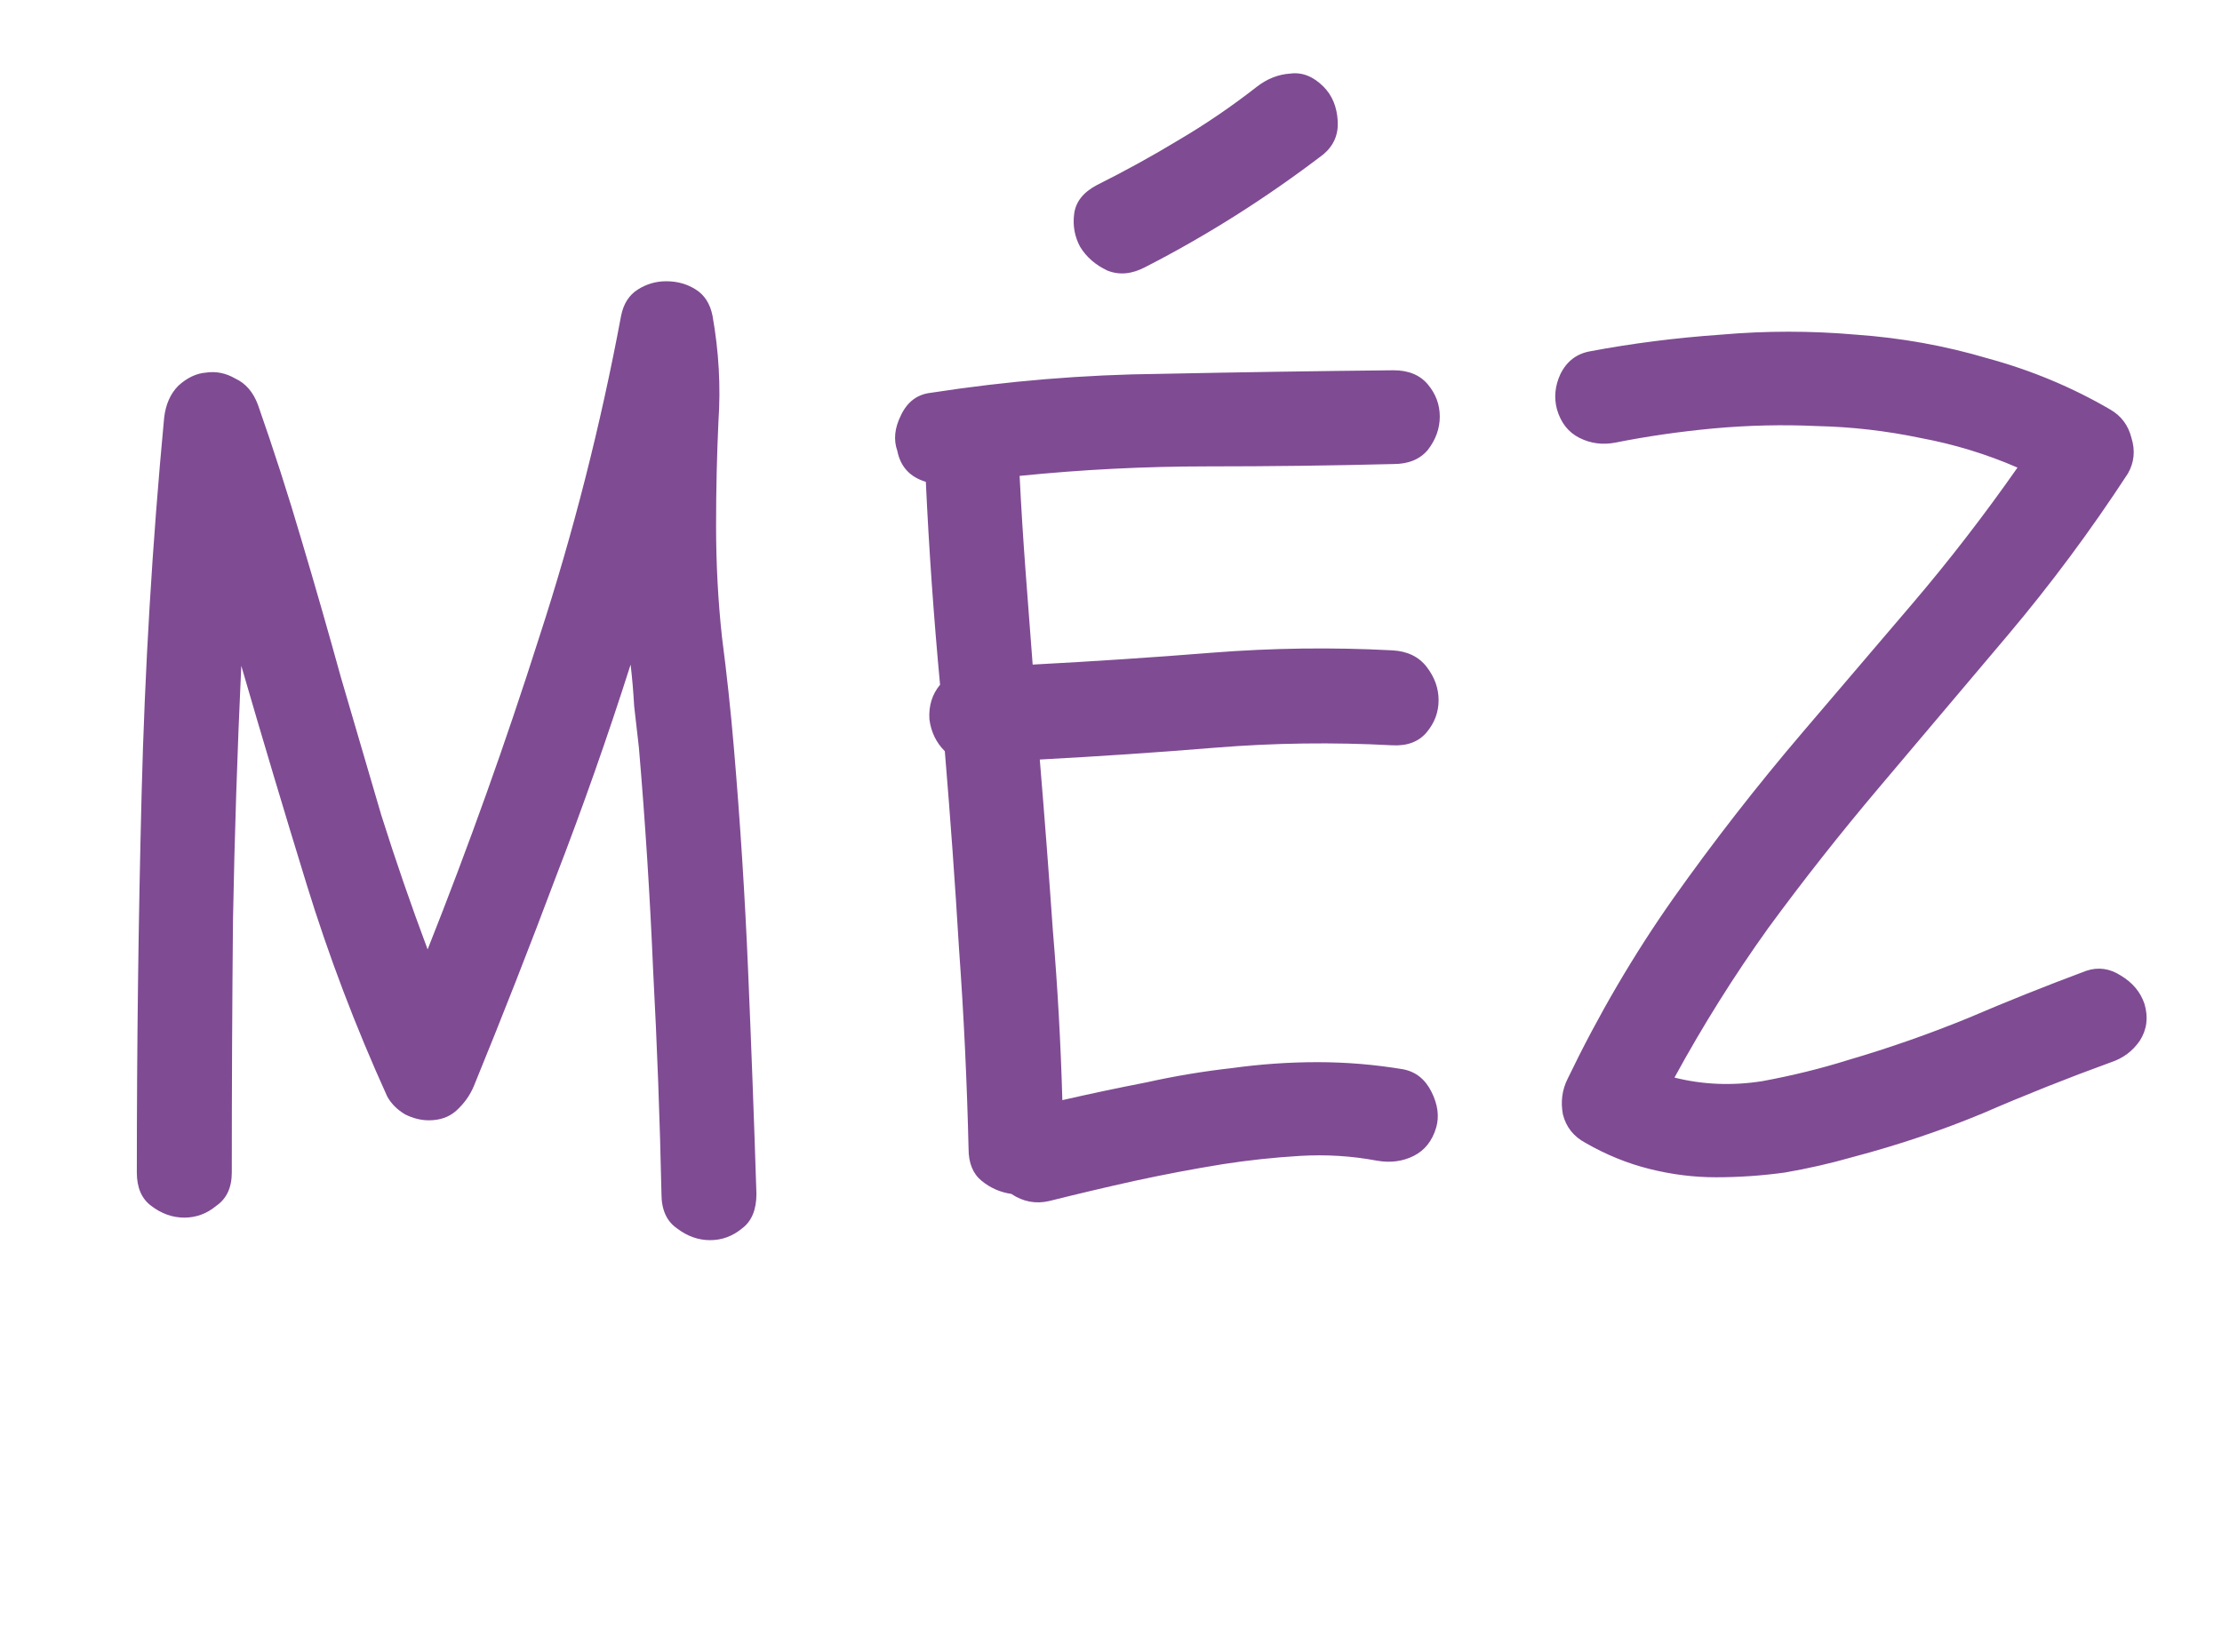 <svg width="117" height="87" viewBox="0 0 117 87" fill="none" xmlns="http://www.w3.org/2000/svg">
<path d="M12.205 61.75C12.205 62.542 11.934 63.125 11.393 63.5C10.893 63.917 10.33 64.125 9.705 64.125C9.08 64.125 8.497 63.917 7.955 63.5C7.455 63.125 7.205 62.542 7.205 61.75C7.205 55.083 7.288 48.458 7.455 41.875C7.622 35.25 8.018 28.625 8.643 22C8.726 21.292 8.976 20.729 9.393 20.312C9.851 19.896 10.33 19.667 10.83 19.625C11.372 19.542 11.893 19.646 12.393 19.938C12.934 20.188 13.33 20.646 13.58 21.312C14.413 23.688 15.184 26.083 15.893 28.5C16.601 30.875 17.288 33.271 17.955 35.688C18.663 38.104 19.372 40.521 20.08 42.938C20.83 45.312 21.642 47.667 22.517 50C24.684 44.542 26.642 39.062 28.392 33.562C30.184 28.062 31.622 22.417 32.705 16.625C32.83 16 33.122 15.542 33.58 15.25C34.038 14.958 34.538 14.812 35.08 14.812C35.663 14.812 36.184 14.958 36.642 15.25C37.101 15.542 37.392 16 37.517 16.625C37.851 18.5 37.955 20.354 37.83 22.188C37.747 23.979 37.705 25.812 37.705 27.688C37.705 29.688 37.809 31.646 38.017 33.562C38.267 35.479 38.476 37.417 38.642 39.375C38.976 43.292 39.226 47.208 39.392 51.125C39.559 55.042 39.705 58.958 39.83 62.875C39.83 63.708 39.58 64.312 39.08 64.688C38.58 65.104 38.017 65.312 37.392 65.312C36.767 65.312 36.184 65.104 35.642 64.688C35.101 64.312 34.83 63.708 34.83 62.875C34.747 58.958 34.601 55.042 34.392 51.125C34.226 47.208 33.976 43.292 33.642 39.375C33.559 38.667 33.476 37.938 33.392 37.188C33.351 36.438 33.288 35.708 33.205 35C31.997 38.792 30.684 42.521 29.267 46.188C27.892 49.854 26.455 53.521 24.955 57.188C24.747 57.688 24.434 58.125 24.017 58.5C23.642 58.833 23.163 59 22.58 59C22.163 59 21.747 58.896 21.33 58.688C20.913 58.438 20.601 58.125 20.392 57.75C18.726 54.083 17.309 50.354 16.142 46.562C14.976 42.771 13.83 38.938 12.705 35.062C12.497 39.521 12.351 43.979 12.268 48.438C12.226 52.854 12.205 57.292 12.205 61.75ZM48.75 25.375C47.917 25.125 47.417 24.583 47.25 23.75C47.042 23.167 47.104 22.542 47.438 21.875C47.771 21.167 48.292 20.771 49 20.688C53.042 20.062 57.083 19.729 61.125 19.688C65.208 19.604 69.292 19.542 73.375 19.5C74.167 19.5 74.771 19.75 75.188 20.25C75.604 20.75 75.812 21.312 75.812 21.938C75.812 22.562 75.604 23.146 75.188 23.688C74.771 24.188 74.167 24.438 73.375 24.438C70.125 24.521 66.854 24.562 63.562 24.562C60.271 24.562 56.979 24.729 53.688 25.062C53.771 26.729 53.875 28.396 54 30.062C54.125 31.688 54.25 33.333 54.375 35C57.542 34.833 60.688 34.625 63.812 34.375C66.979 34.125 70.146 34.083 73.312 34.25C74.104 34.292 74.708 34.583 75.125 35.125C75.542 35.667 75.75 36.25 75.75 36.875C75.75 37.5 75.542 38.062 75.125 38.562C74.708 39.062 74.104 39.292 73.312 39.25C70.188 39.083 67.083 39.125 64 39.375C60.958 39.625 57.875 39.833 54.75 40C55 43 55.229 46 55.438 49C55.688 51.958 55.854 54.938 55.938 57.938C57.396 57.604 58.875 57.292 60.375 57C61.875 56.667 63.375 56.417 64.875 56.25C66.375 56.042 67.875 55.938 69.375 55.938C70.875 55.938 72.375 56.062 73.875 56.312C74.542 56.438 75.042 56.833 75.375 57.5C75.708 58.167 75.792 58.792 75.625 59.375C75.417 60.083 75.021 60.583 74.438 60.875C73.854 61.167 73.208 61.25 72.5 61.125C71.167 60.875 69.812 60.792 68.438 60.875C67.062 60.958 65.708 61.104 64.375 61.312C62.833 61.562 61.292 61.854 59.75 62.188C58.25 62.521 56.75 62.875 55.25 63.25C54.542 63.417 53.875 63.292 53.25 62.875C52.667 62.792 52.146 62.562 51.688 62.188C51.229 61.812 51 61.25 51 60.5C50.917 56.958 50.75 53.458 50.5 50C50.292 46.542 50.042 43.062 49.75 39.562C49.292 39.104 49.021 38.542 48.938 37.875C48.896 37.167 49.083 36.562 49.5 36.062C49.167 32.521 48.917 28.958 48.75 25.375ZM66.188 4.562C66.729 4.146 67.312 3.917 67.938 3.875C68.562 3.792 69.146 4.021 69.688 4.562C70.146 5.021 70.396 5.625 70.438 6.375C70.479 7.083 70.229 7.667 69.688 8.125C66.688 10.417 63.562 12.396 60.312 14.062C59.604 14.438 58.938 14.5 58.312 14.25C57.688 13.958 57.208 13.542 56.875 13C56.583 12.458 56.479 11.875 56.562 11.25C56.646 10.625 57.042 10.125 57.75 9.75C59.25 9 60.688 8.208 62.062 7.375C63.479 6.542 64.854 5.604 66.188 4.562ZM109.857 51.125C110.482 50.917 111.087 51 111.67 51.375C112.295 51.75 112.712 52.25 112.92 52.875C113.128 53.583 113.045 54.229 112.67 54.812C112.295 55.354 111.795 55.729 111.17 55.938C108.878 56.771 106.628 57.667 104.42 58.625C102.212 59.542 99.92 60.312 97.545 60.938C96.378 61.271 95.191 61.542 93.983 61.75C92.774 61.917 91.566 62 90.358 62C89.191 62 88.024 61.854 86.858 61.562C85.691 61.271 84.566 60.812 83.483 60.188C82.858 59.854 82.462 59.354 82.295 58.688C82.17 58.021 82.253 57.396 82.545 56.812C84.17 53.438 86.024 50.271 88.108 47.312C90.233 44.312 92.503 41.396 94.92 38.562C96.878 36.271 98.816 34 100.732 31.75C102.649 29.5 104.482 27.125 106.232 24.625C104.607 23.917 102.899 23.396 101.107 23.062C99.316 22.688 97.503 22.479 95.67 22.438C93.878 22.354 92.066 22.396 90.233 22.562C88.441 22.729 86.712 22.979 85.045 23.312C84.378 23.438 83.753 23.354 83.17 23.062C82.587 22.771 82.191 22.271 81.983 21.562C81.816 20.938 81.878 20.312 82.17 19.688C82.503 19.021 83.024 18.625 83.733 18.5C85.941 18.083 88.233 17.792 90.608 17.625C92.983 17.417 95.358 17.417 97.733 17.625C100.107 17.792 102.42 18.208 104.67 18.875C106.962 19.5 109.107 20.396 111.107 21.562C111.691 21.896 112.066 22.396 112.232 23.062C112.441 23.729 112.378 24.354 112.045 24.938C110.087 27.938 107.982 30.771 105.732 33.438C103.482 36.104 101.212 38.792 98.92 41.5C96.878 43.917 94.941 46.375 93.108 48.875C91.316 51.375 89.67 54 88.17 56.75C89.67 57.125 91.212 57.188 92.795 56.938C94.378 56.646 95.899 56.271 97.358 55.812C99.483 55.188 101.566 54.458 103.607 53.625C105.649 52.75 107.732 51.917 109.857 51.125Z" fill="#7F4B93"/>
</svg>
